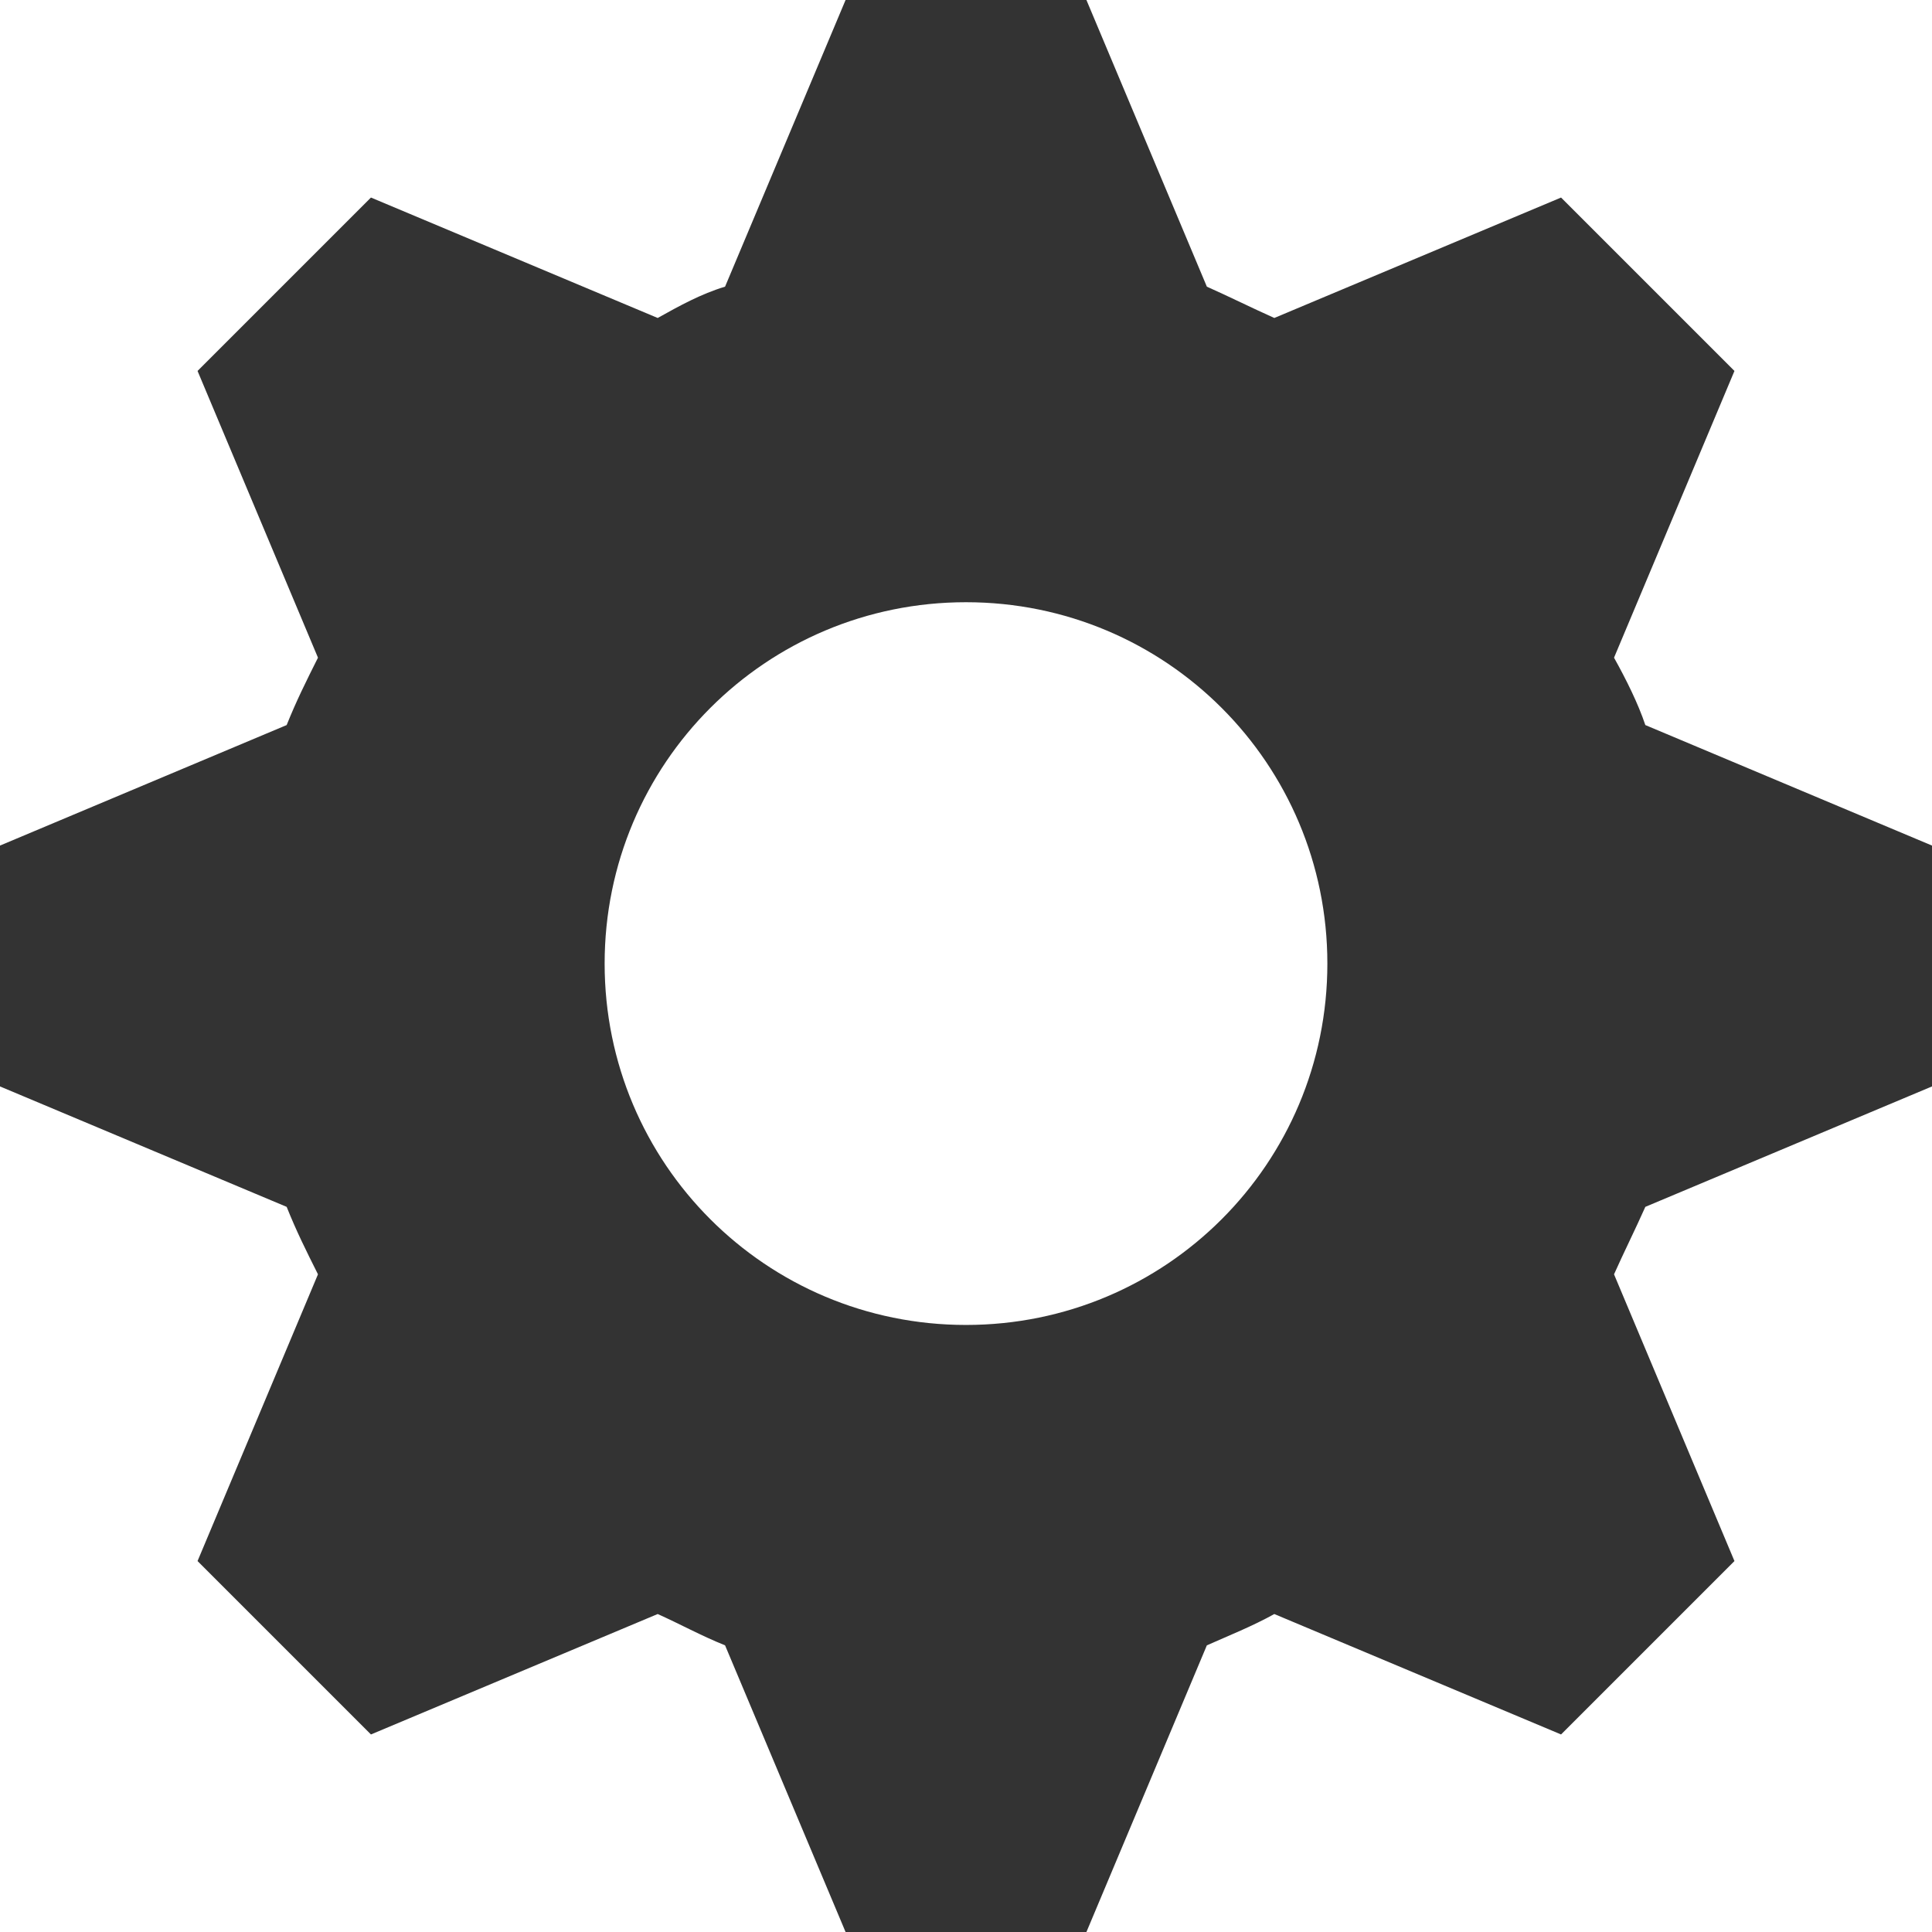 <svg width="24" height="24" viewBox="0 0 24 24" fill="none" xmlns="http://www.w3.org/2000/svg">
<path d="M10.504 0L9.007 3.561C8.708 3.651 8.439 3.8 8.17 3.95L4.608 2.454L2.454 4.608L3.95 8.17C3.8 8.469 3.681 8.708 3.561 9.007L0 10.504V13.496L3.561 14.992C3.681 15.292 3.8 15.531 3.95 15.83L2.454 19.392L4.608 21.546L8.17 20.05C8.439 20.17 8.708 20.319 9.007 20.439L10.504 24H13.496L14.992 20.439C15.262 20.319 15.561 20.2 15.83 20.05L19.392 21.546L21.546 19.392L20.05 15.83C20.17 15.561 20.319 15.262 20.439 14.992L24 13.496V10.504L20.439 9.007C20.349 8.738 20.2 8.439 20.05 8.17L21.546 4.608L19.392 2.454L15.83 3.95C15.561 3.83 15.262 3.681 14.992 3.561L13.496 0L10.504 0ZM12 7.481C14.484 7.481 16.489 9.486 16.489 11.97C16.489 14.454 14.484 16.459 12 16.459C9.516 16.459 7.511 14.454 7.511 11.97C7.511 9.486 9.516 7.481 12 7.481Z" fill="#333333"/>
</svg>
